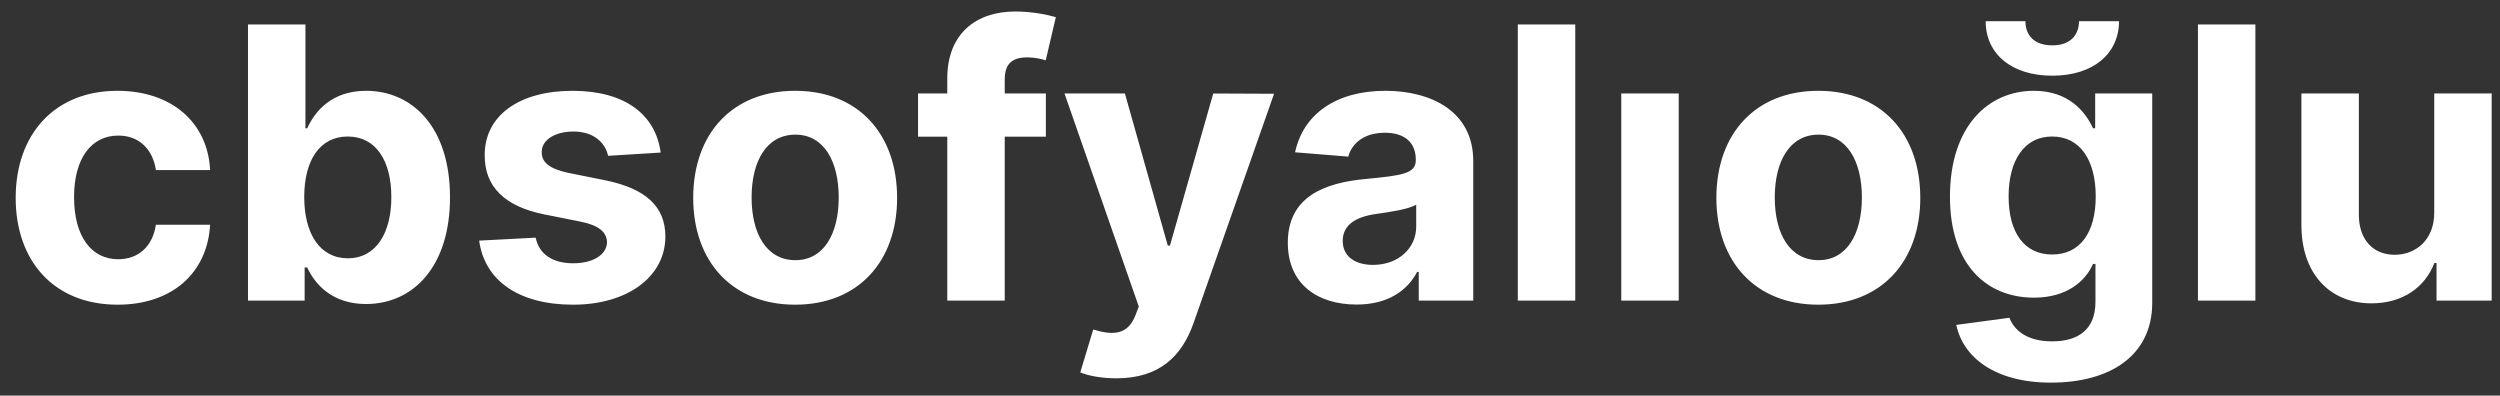 <svg width="158" height="25" viewBox="0 0 158 25" fill="none" xmlns="http://www.w3.org/2000/svg">
<rect x="0" y="0" width="158" height="25" fill="#333333" stroke="none"/>
<path d="M7.434 19.256C10.92 19.256 13.11 17.21 13.28 14.202H9.854C9.641 15.599 8.721 16.384 7.477 16.384C5.781 16.384 4.681 14.96 4.681 12.454C4.681 9.983 5.789 8.568 7.477 8.568C8.806 8.568 9.658 9.446 9.854 10.75H13.28C13.127 7.724 10.835 5.739 7.417 5.739C3.445 5.739 0.991 8.491 0.991 12.506C0.991 16.486 3.403 19.256 7.434 19.256ZM15.673 19H19.253V16.903H19.415C19.918 17.994 21.017 19.213 23.131 19.213C26.114 19.213 28.44 16.852 28.44 12.472C28.44 7.972 26.011 5.739 23.139 5.739C20.949 5.739 19.901 7.043 19.415 8.108H19.304V1.545H15.673V19ZM19.227 12.454C19.227 10.119 20.216 8.628 21.98 8.628C23.778 8.628 24.733 10.188 24.733 12.454C24.733 14.739 23.761 16.324 21.98 16.324C20.233 16.324 19.227 14.79 19.227 12.454ZM41.755 9.642C41.431 7.23 39.488 5.739 36.181 5.739C32.832 5.739 30.624 7.29 30.633 9.812C30.624 11.773 31.86 13.043 34.417 13.554L36.684 14.006C37.826 14.236 38.346 14.653 38.363 15.31C38.346 16.085 37.502 16.639 36.232 16.639C34.937 16.639 34.076 16.085 33.854 15.02L30.283 15.207C30.624 17.713 32.755 19.256 36.224 19.256C39.616 19.256 42.045 17.526 42.053 14.943C42.045 13.051 40.809 11.918 38.269 11.398L35.9 10.921C34.681 10.656 34.229 10.239 34.238 9.608C34.229 8.824 35.116 8.312 36.241 8.312C37.502 8.312 38.252 9.003 38.431 9.847L41.755 9.642ZM50.254 19.256C54.226 19.256 56.697 16.537 56.697 12.506C56.697 8.449 54.226 5.739 50.254 5.739C46.283 5.739 43.811 8.449 43.811 12.506C43.811 16.537 46.283 19.256 50.254 19.256ZM50.271 16.443C48.439 16.443 47.501 14.764 47.501 12.48C47.501 10.196 48.439 8.509 50.271 8.509C52.07 8.509 53.007 10.196 53.007 12.48C53.007 14.764 52.07 16.443 50.271 16.443ZM66.098 5.909H63.499V5.031C63.499 4.145 63.856 3.625 64.922 3.625C65.356 3.625 65.8 3.719 66.09 3.812L66.729 1.085C66.277 0.949 65.28 0.727 64.163 0.727C61.7 0.727 59.868 2.116 59.868 4.963V5.909H58.019V8.636H59.868V19H63.499V8.636H66.098V5.909ZM70.558 23.909C73.259 23.909 74.691 22.528 75.433 20.415L80.521 5.926L76.677 5.909L73.941 15.523H73.805L71.094 5.909H67.276L71.972 19.375L71.759 19.929C71.282 21.156 70.37 21.216 69.092 20.824L68.273 23.534C68.793 23.756 69.637 23.909 70.558 23.909ZM85.737 19.247C87.671 19.247 88.924 18.403 89.563 17.185H89.665V19H93.109V10.171C93.109 7.051 90.467 5.739 87.552 5.739C84.415 5.739 82.353 7.239 81.85 9.625L85.208 9.898C85.455 9.028 86.231 8.389 87.535 8.389C88.771 8.389 89.478 9.011 89.478 10.085V10.136C89.478 10.98 88.583 11.091 86.308 11.312C83.717 11.551 81.39 12.421 81.39 15.344C81.39 17.935 83.239 19.247 85.737 19.247ZM86.776 16.741C85.66 16.741 84.859 16.222 84.859 15.224C84.859 14.202 85.702 13.699 86.981 13.52C87.773 13.409 89.069 13.222 89.504 12.932V14.321C89.504 15.693 88.37 16.741 86.776 16.741ZM99.556 1.545H95.925V19H99.556V1.545ZM102.464 19H106.095V5.909H102.464V19ZM114.918 19.256C118.89 19.256 121.362 16.537 121.362 12.506C121.362 8.449 118.89 5.739 114.918 5.739C110.947 5.739 108.475 8.449 108.475 12.506C108.475 16.537 110.947 19.256 114.918 19.256ZM114.935 16.443C113.103 16.443 112.165 14.764 112.165 12.48C112.165 10.196 113.103 8.509 114.935 8.509C116.734 8.509 117.671 10.196 117.671 12.48C117.671 14.764 116.734 16.443 114.935 16.443ZM129.62 24.182C133.362 24.182 136.021 22.477 136.021 19.128V5.909H132.415V8.108H132.279C131.793 7.043 130.728 5.739 128.538 5.739C125.665 5.739 123.237 7.972 123.237 12.429C123.237 16.784 125.597 18.812 128.546 18.812C130.634 18.812 131.802 17.764 132.279 16.682H132.433V19.077C132.433 20.875 131.282 21.574 129.705 21.574C128.103 21.574 127.293 20.875 126.995 20.082L123.637 20.534C124.072 22.597 126.092 24.182 129.62 24.182ZM129.697 16.085C127.915 16.085 126.944 14.671 126.944 12.412C126.944 10.188 127.898 8.628 129.697 8.628C131.461 8.628 132.45 10.119 132.45 12.412C132.45 14.722 131.444 16.085 129.697 16.085ZM131.393 1.341C131.393 2.142 130.915 2.866 129.705 2.866C128.461 2.866 128.001 2.125 128.009 1.341H125.495C125.495 3.403 127.123 4.784 129.705 4.784C132.288 4.784 133.915 3.403 133.924 1.341H131.393ZM142.54 1.545H138.91V19H142.54V1.545ZM153.844 13.426C153.852 15.182 152.651 16.102 151.347 16.102C149.974 16.102 149.088 15.139 149.08 13.597V5.909H145.449V14.244C145.457 17.304 147.247 19.171 149.881 19.171C151.849 19.171 153.264 18.156 153.852 16.622H153.989V19H157.474V5.909H153.844V13.426Z" fill="white"/>
</svg>
